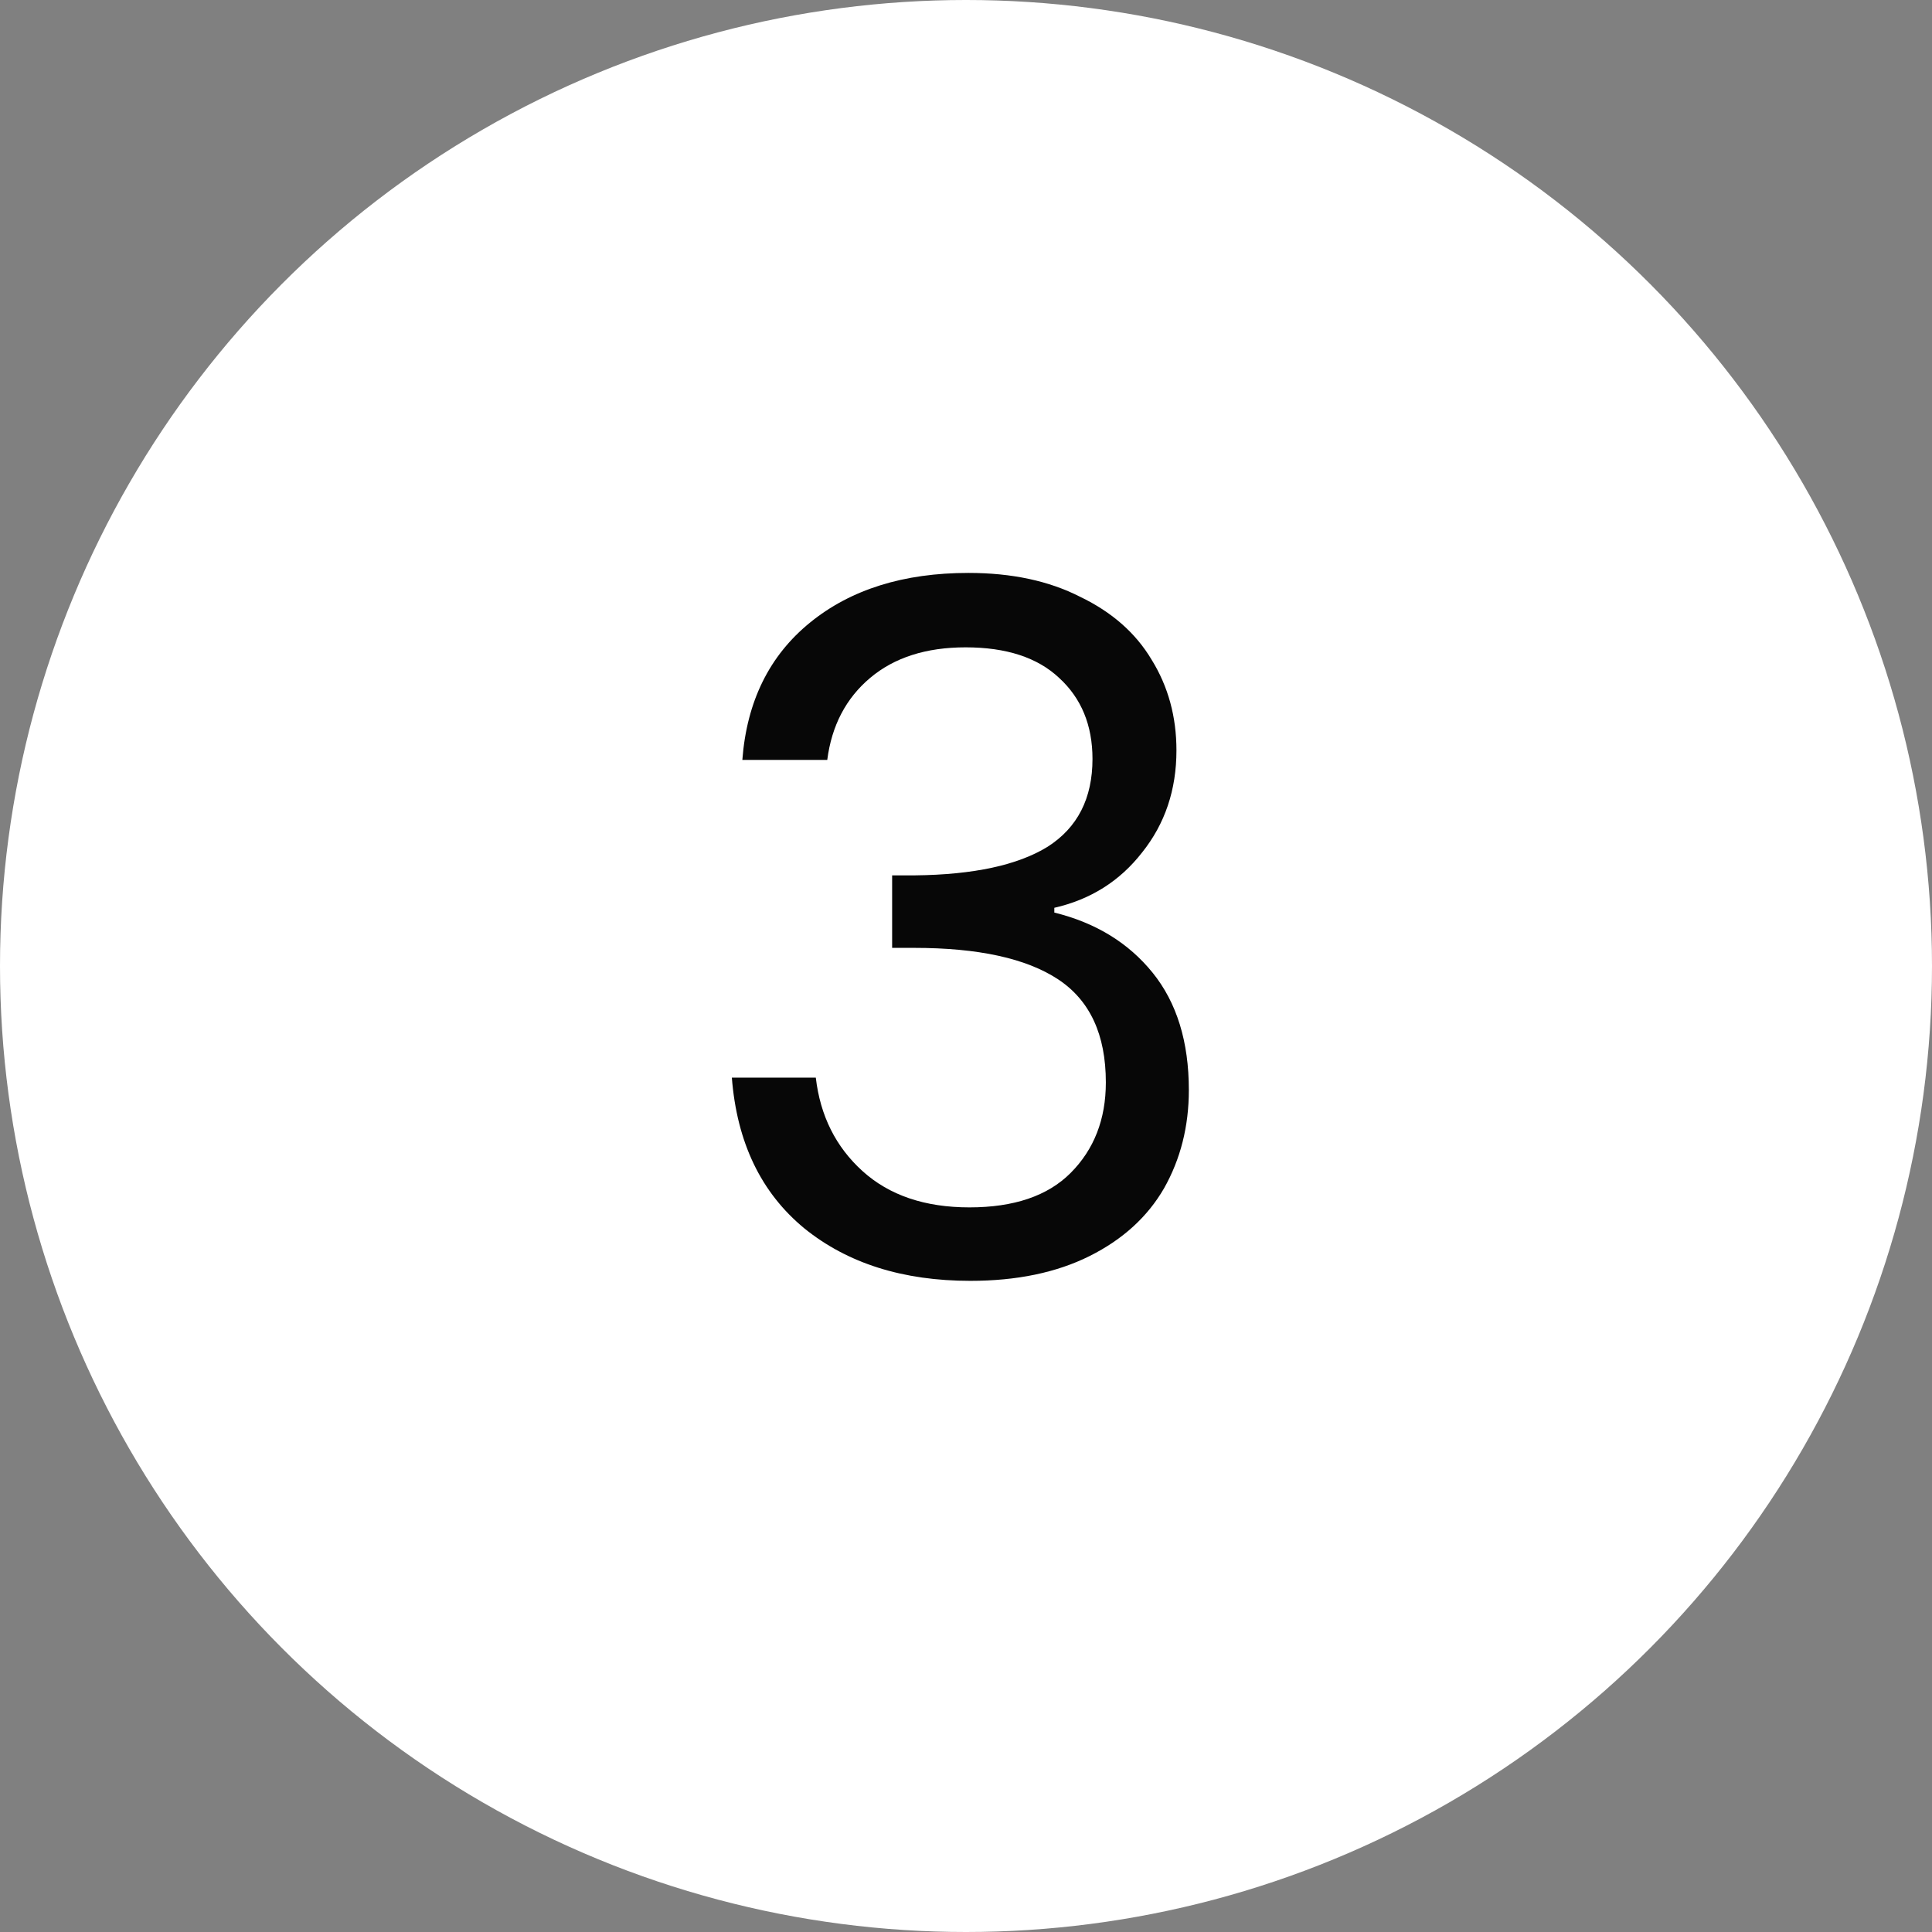 <svg width="81" height="81" viewBox="0 0 81 81" fill="none" xmlns="http://www.w3.org/2000/svg">
<rect x="0" y="0" width="81" height="81" fill="#808080" stroke="none"/>
<circle cx="40.5" cy="40.5" r="40.5" fill="white"/>
<path d="M31.123 31.86C31.309 29.407 32.256 27.487 33.963 26.1C35.669 24.713 37.883 24.02 40.603 24.02C42.416 24.02 43.976 24.353 45.283 25.02C46.616 25.66 47.616 26.54 48.283 27.66C48.976 28.78 49.323 30.047 49.323 31.46C49.323 33.113 48.843 34.54 47.883 35.74C46.949 36.94 45.723 37.713 44.203 38.06V38.26C45.936 38.687 47.309 39.527 48.323 40.78C49.336 42.033 49.843 43.673 49.843 45.7C49.843 47.22 49.496 48.593 48.803 49.82C48.109 51.02 47.069 51.967 45.683 52.66C44.296 53.353 42.629 53.7 40.683 53.7C37.856 53.7 35.536 52.967 33.723 51.5C31.909 50.007 30.896 47.9 30.683 45.18H34.203C34.389 46.78 35.043 48.087 36.163 49.1C37.283 50.113 38.776 50.62 40.643 50.62C42.509 50.62 43.923 50.14 44.883 49.18C45.869 48.193 46.363 46.927 46.363 45.38C46.363 43.38 45.696 41.94 44.363 41.06C43.029 40.18 41.016 39.74 38.323 39.74H37.403V36.7H38.363C40.816 36.673 42.669 36.273 43.923 35.5C45.176 34.7 45.803 33.473 45.803 31.82C45.803 30.407 45.336 29.273 44.403 28.42C43.496 27.567 42.189 27.14 40.483 27.14C38.829 27.14 37.496 27.567 36.483 28.42C35.469 29.273 34.869 30.42 34.683 31.86H31.123Z" fill="#070707"/>
</svg>
